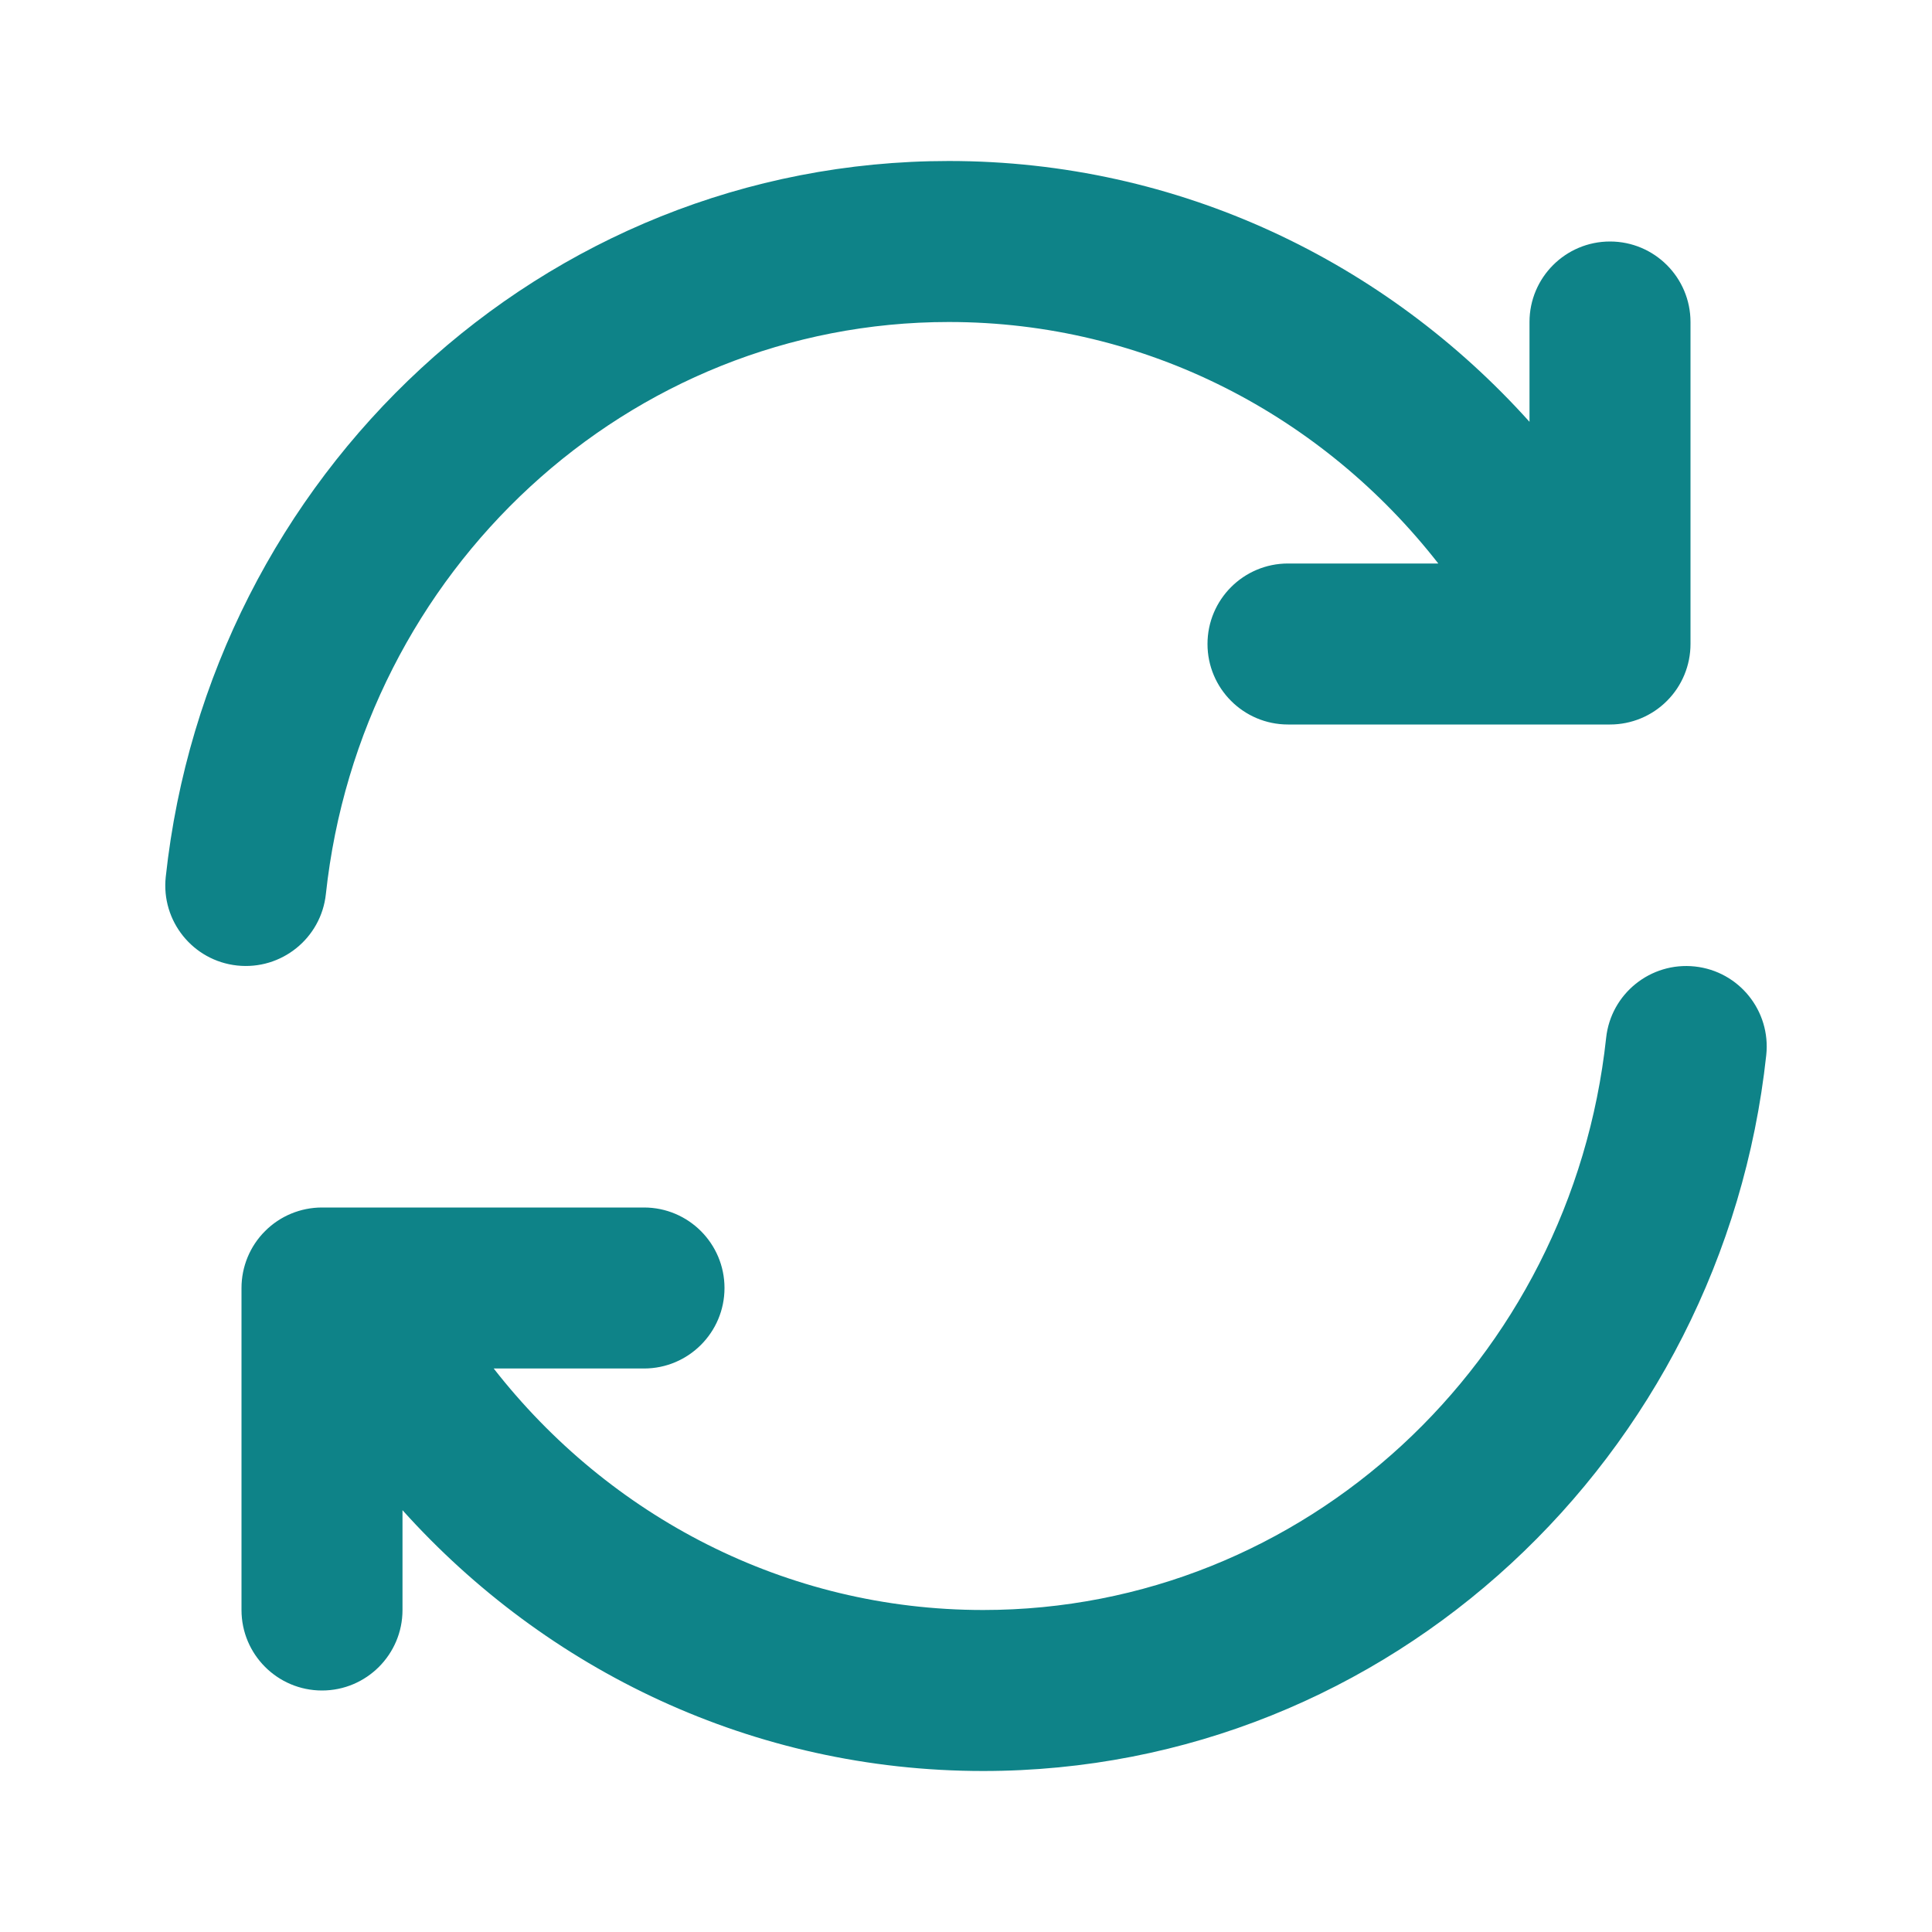 <!DOCTYPE svg PUBLIC "-//W3C//DTD SVG 1.1//EN" "http://www.w3.org/Graphics/SVG/1.1/DTD/svg11.dtd">
<!-- Uploaded to: SVG Repo, www.svgrepo.com, Transformed by: SVG Repo Mixer Tools -->
<svg width="64px" height="64px" viewBox="0 0 24 24" fill="none" xmlns="http://www.w3.org/2000/svg">
<g id="SVGRepo_bgCarrier" stroke-width="0"/>
<g id="SVGRepo_tracerCarrier" stroke-linecap="round" stroke-linejoin="round"/>
<g id="SVGRepo_iconCarrier"> <path fill-rule="evenodd" clip-rule="evenodd" d="M2.059 10.893C2.597 5.91 6.729 2 11.787 2C14.647 2 17.215 3.253 19 5.24V4C19 3.448 19.448 3 20 3C20.552 3 21 3.448 21 4V8C21 8.265 20.895 8.52 20.707 8.707C20.52 8.895 20.265 9 20 9L16 9C15.448 9 15 8.552 15 8C15 7.448 15.448 7 16 7L17.867 7C16.435 5.165 14.24 4 11.787 4C7.8 4 4.481 7.09 4.048 11.107C3.989 11.656 3.495 12.053 2.946 11.994C2.397 11.935 2 11.442 2.059 10.893ZM21.054 12.006C21.603 12.065 22 12.558 21.941 13.107C21.403 18.09 17.271 22 12.213 22C9.353 22 6.785 20.747 5 18.76V20C5 20.552 4.552 21 4 21C3.448 21 3 20.552 3 20L3 16C3 15.735 3.105 15.48 3.293 15.293C3.48 15.105 3.735 15 4 15L8 15C8.552 15 9 15.448 9 16C9 16.552 8.552 17 8 17H6.133C7.565 18.835 9.76 20 12.213 20C16.201 20 19.519 16.91 19.952 12.893C20.011 12.344 20.505 11.947 21.054 12.006Z" fill="#0E8388"/> </g>
</svg>